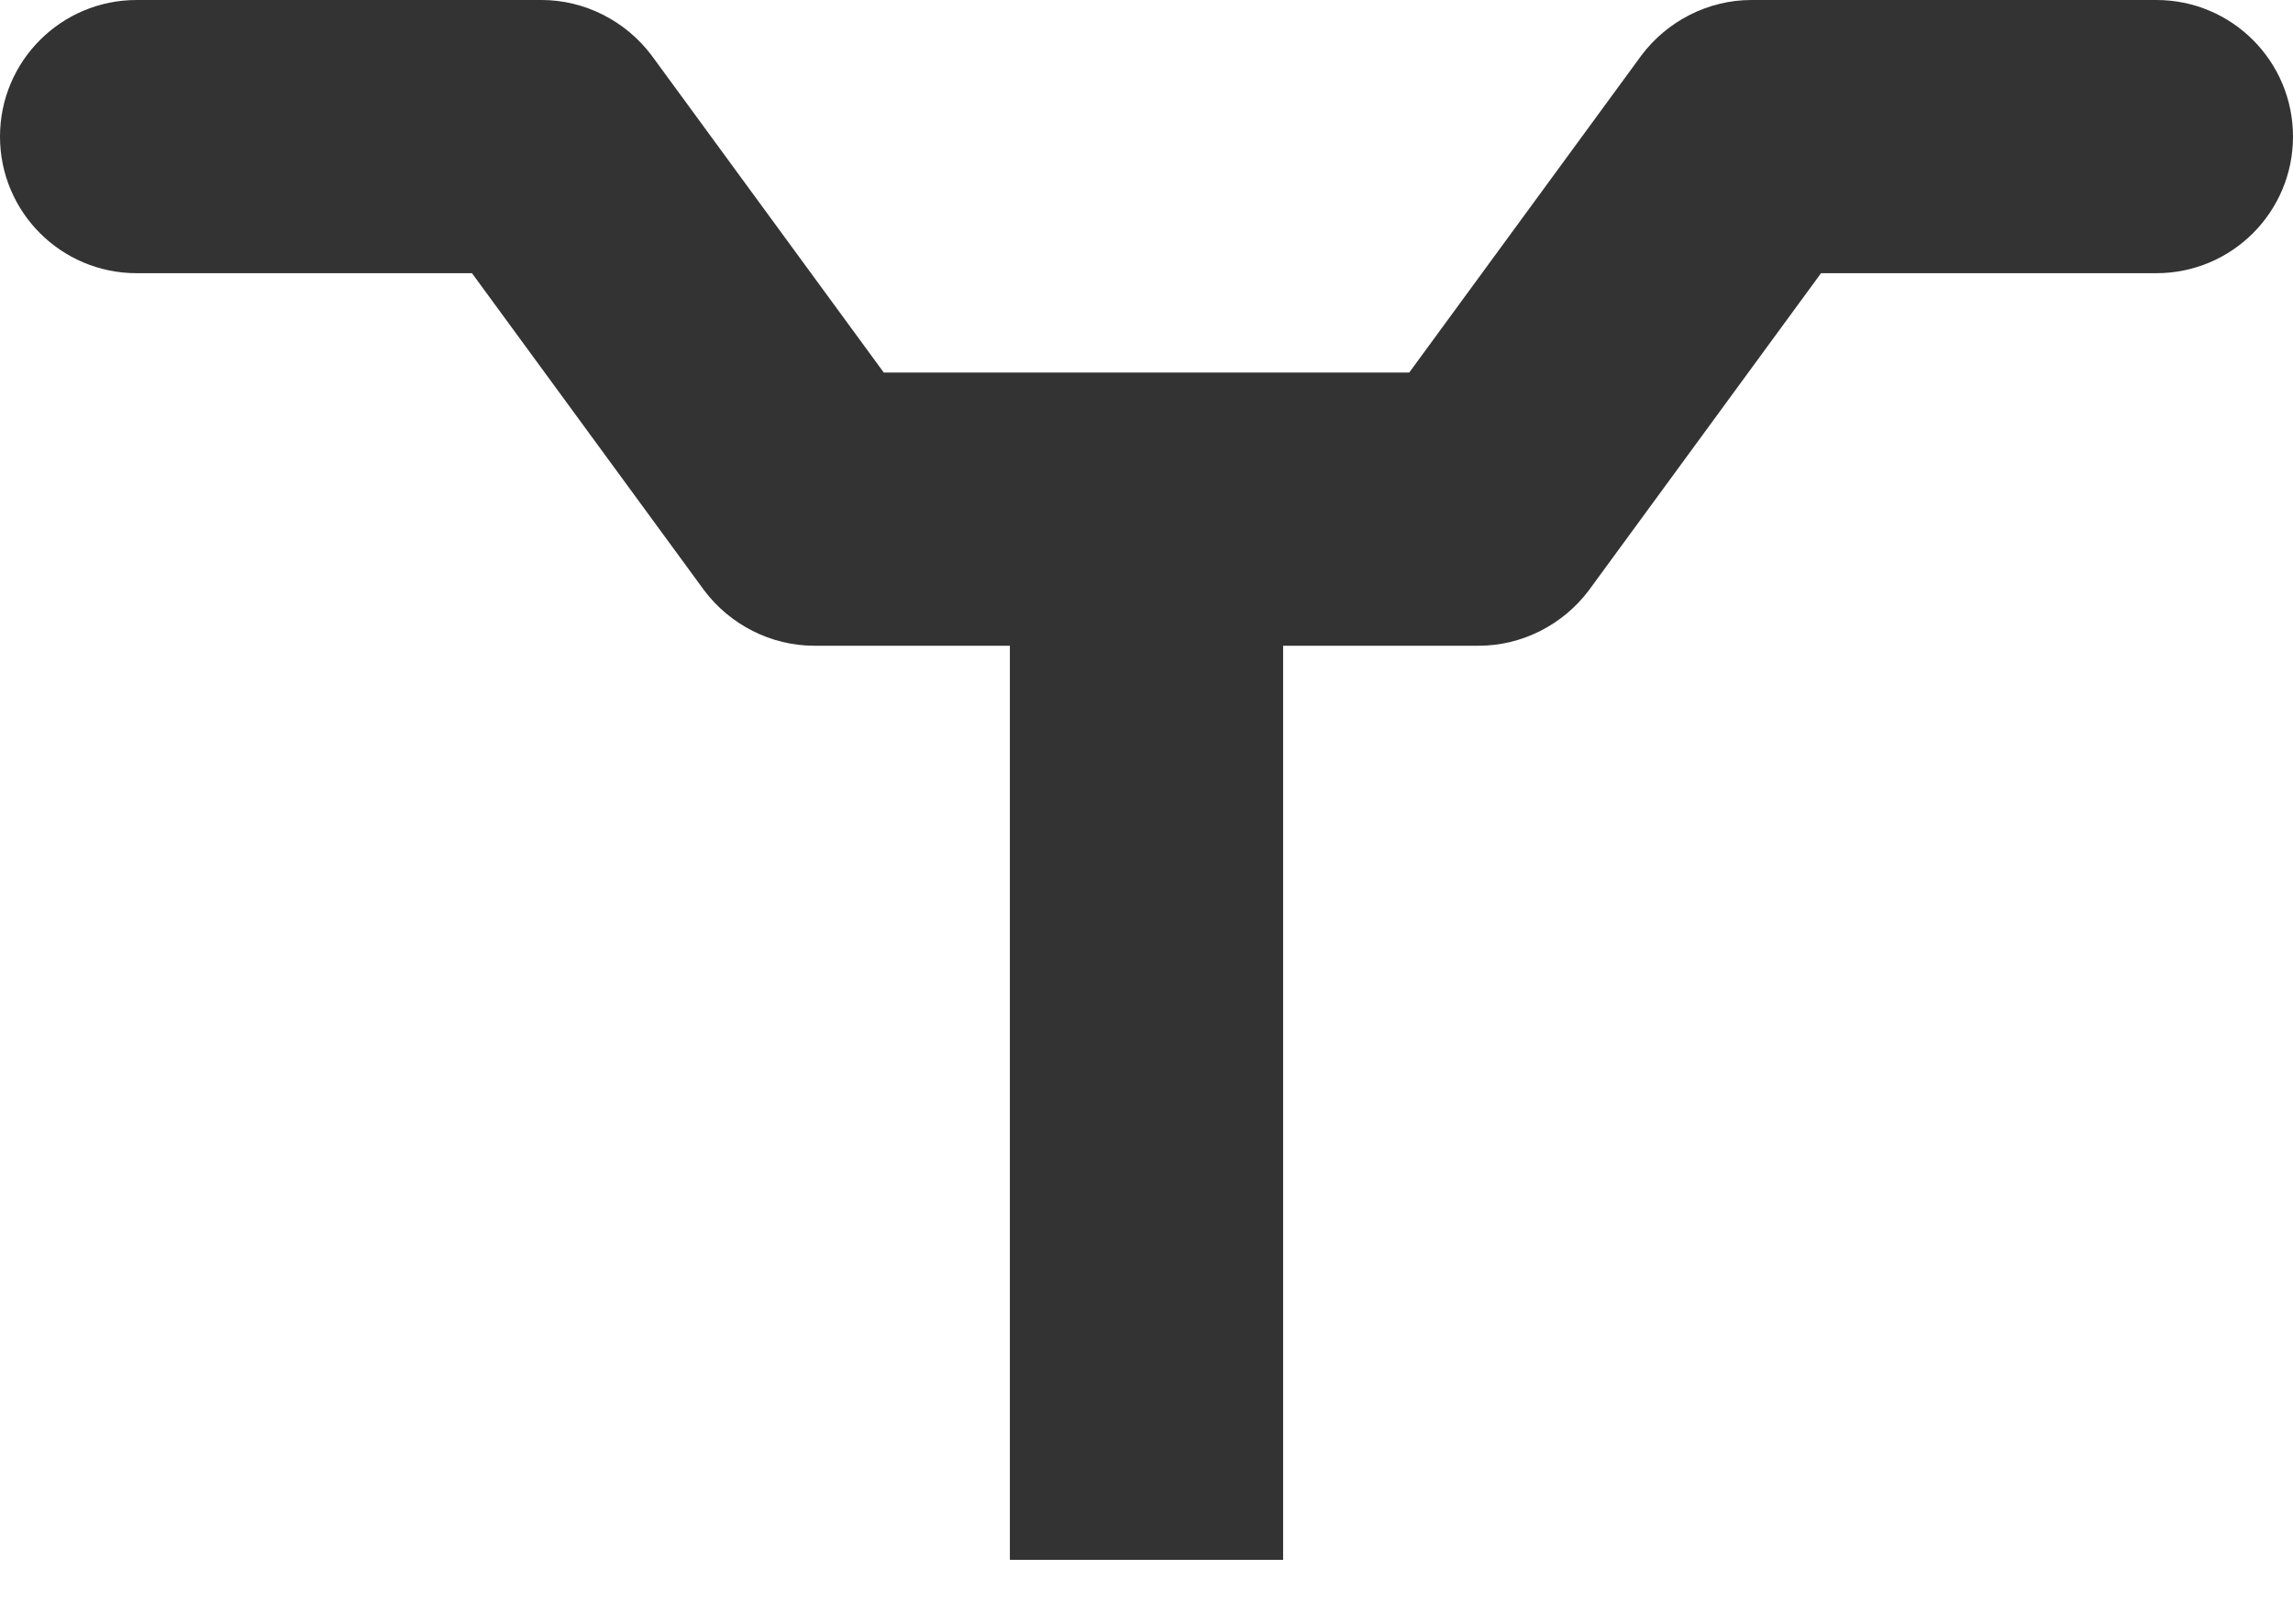 <svg id="SvgjsSvg1023" xmlns="http://www.w3.org/2000/svg" version="1.1" xmlns:xlink="http://www.w3.org/1999/xlink" xmlns:svgjs="http://svgjs.com/svgjs" width="24" height="17"><defs id="SvgjsDefs1024"></defs><path id="SvgjsPath1025" d="M455.57 426L451.33 426C450.88 426 450.45 426.22 450.18 426.58L447.75 429.9L442.25 429.9L439.82 426.58C439.55 426.22 439.12 426 438.67 426L434.43 426C433.64 426 433 426.64 433 427.43C433 428.22 433.64 428.86 434.43 428.86L437.94 428.86L440.37 432.18C440.64 432.54 441.07 432.76 441.52 432.76L443.57 432.76L443.57 442.33L446.43 442.33L446.43 432.76L448.48 432.76C448.93 432.76 449.36 432.54 449.63 432.18L452.06 428.86L455.57 428.86C456.36 428.86 457 428.22 457 427.43C457 426.64 456.36 426 455.57 426 " fill="#333333" fill-opacity="1" transform="matrix(1,0,0,1,-433,-426)"></path></svg>